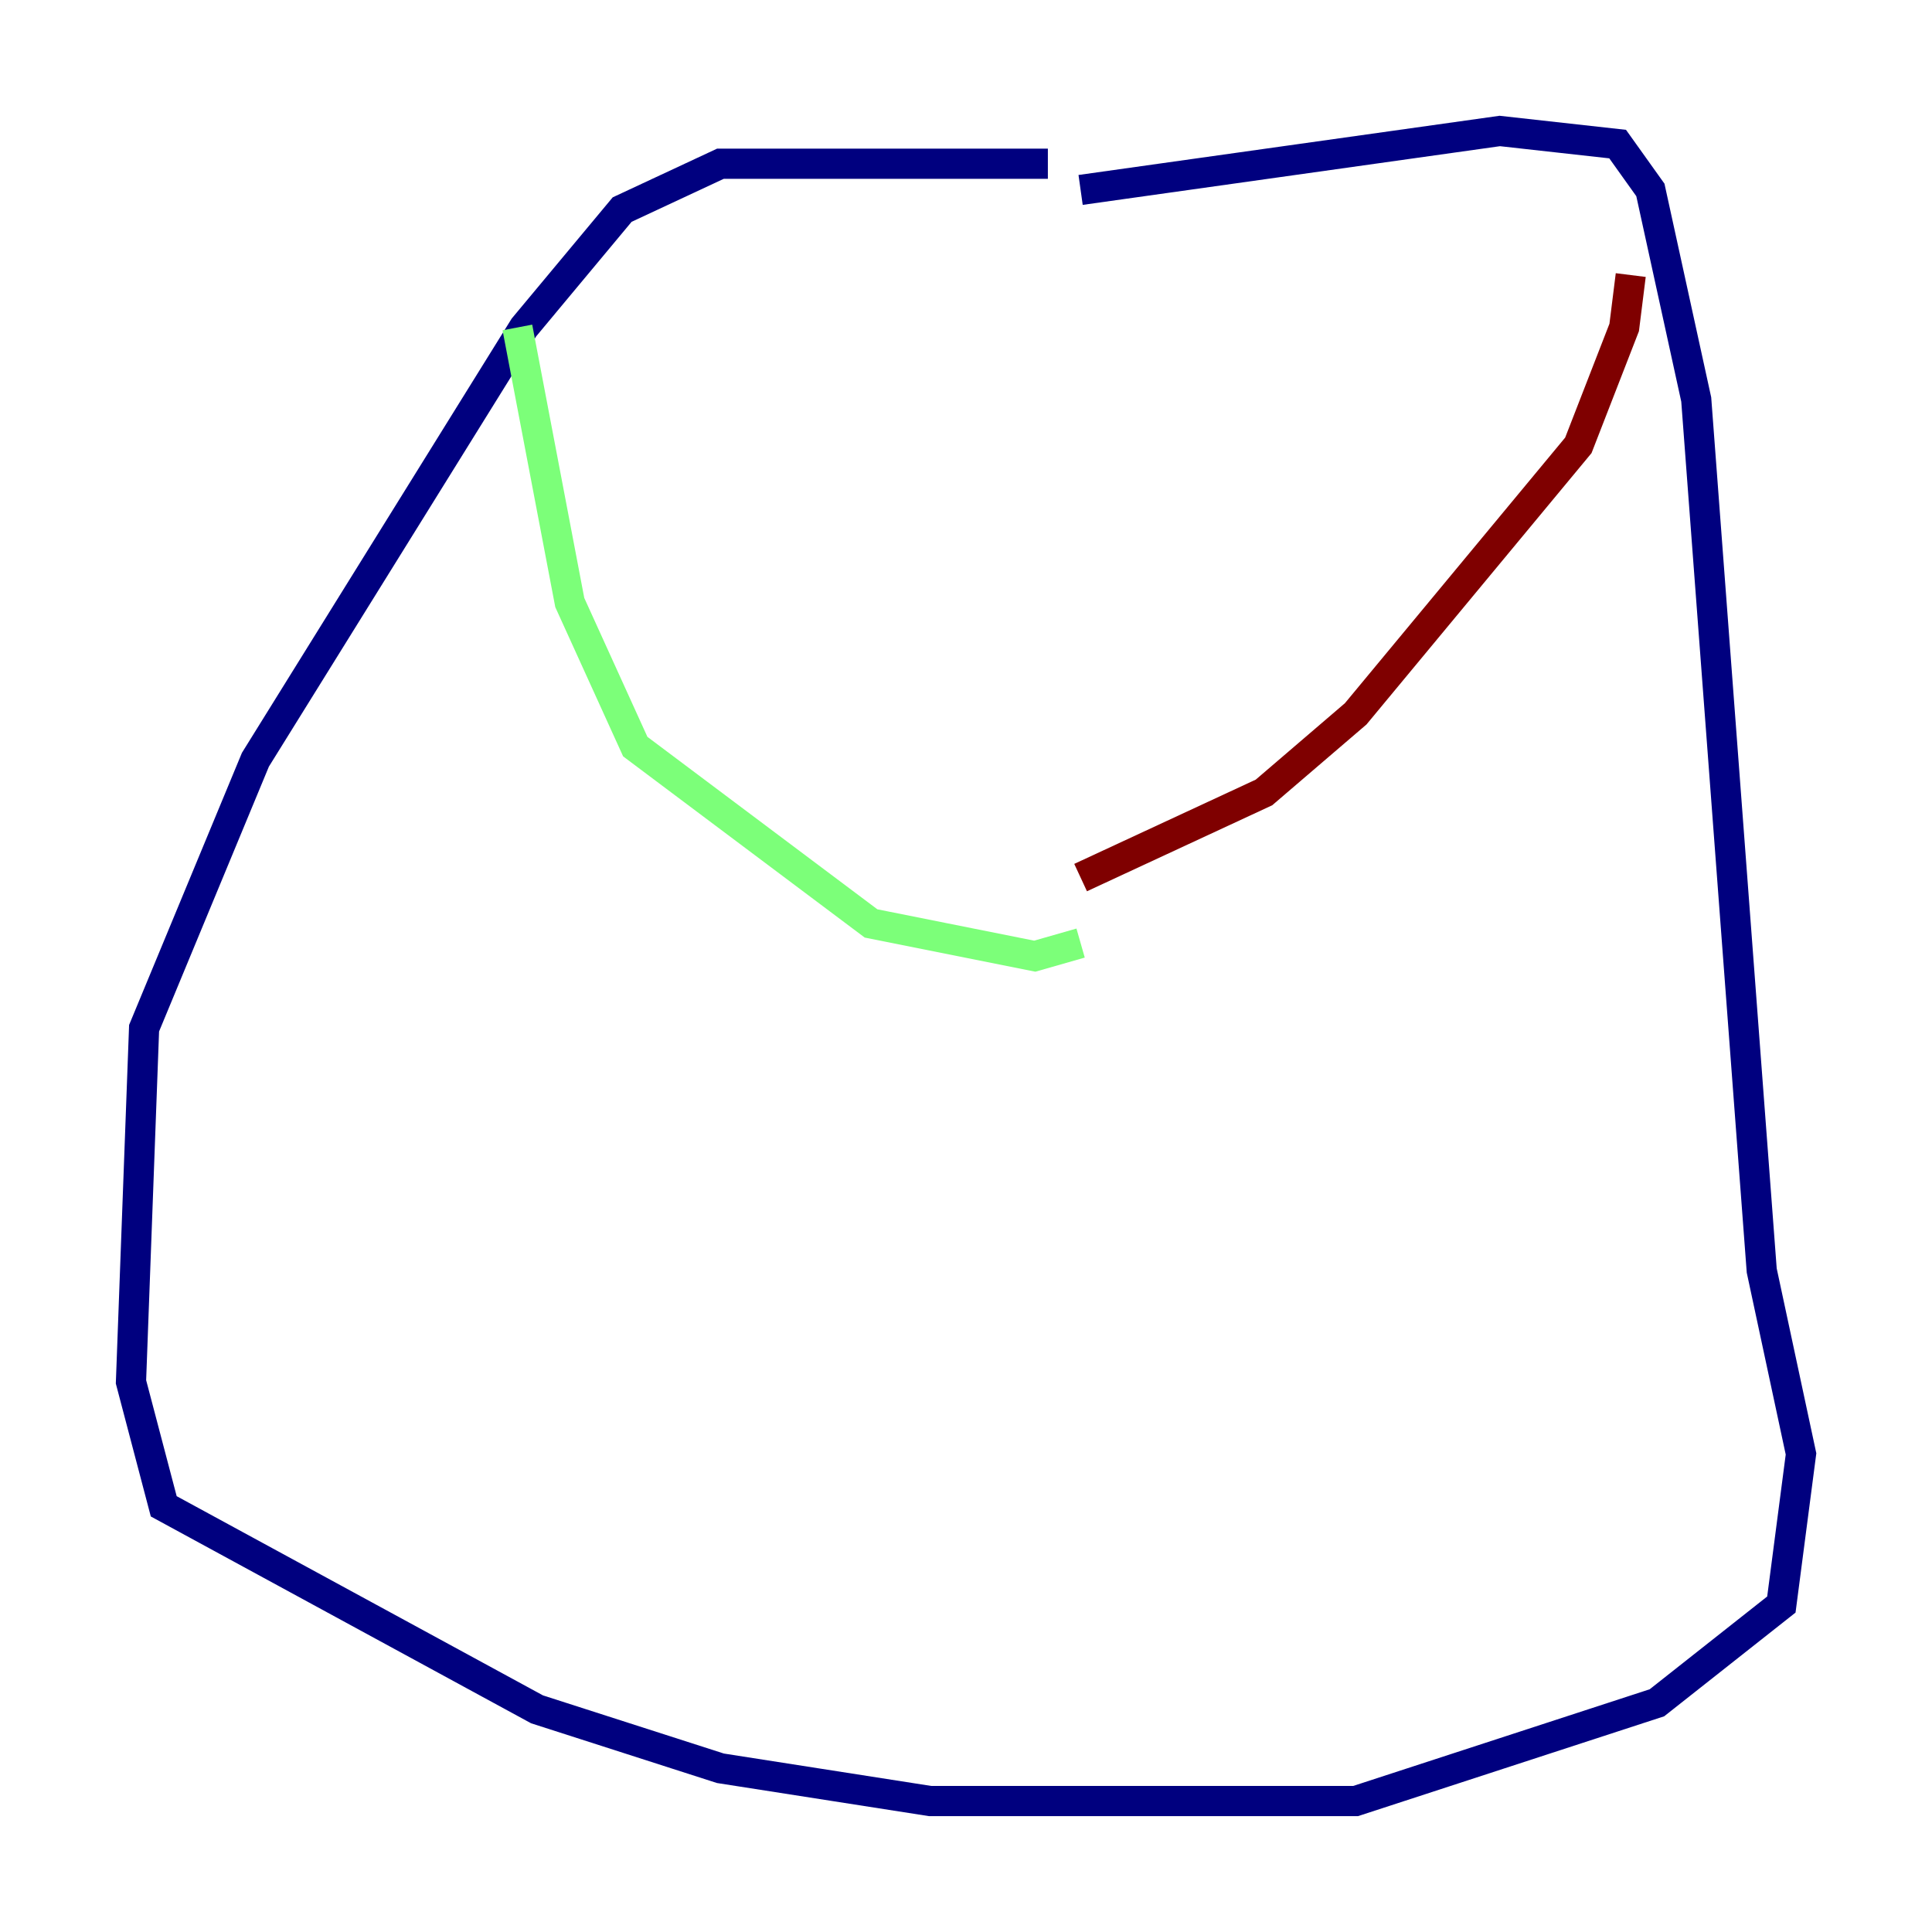 <?xml version="1.0" encoding="utf-8" ?>
<svg baseProfile="tiny" height="128" version="1.2" viewBox="0,0,128,128" width="128" xmlns="http://www.w3.org/2000/svg" xmlns:ev="http://www.w3.org/2001/xml-events" xmlns:xlink="http://www.w3.org/1999/xlink"><defs /><polyline fill="none" points="69.424,10.848 47.729,10.848 41.22,13.885 34.712,21.695 16.922,50.332 9.546,68.122 8.678,91.552 10.848,99.797 35.58,113.248 47.729,117.153 61.614,119.322 89.817,119.322 109.776,112.814 118.02,106.305 119.322,96.325 116.719,84.176 112.38,26.468 109.342,12.583 107.173,9.546 99.363,8.678 71.593,12.583" stroke="#00007f" stroke-width="2" /><polyline fill="none" points="34.278,21.695 37.749,39.919 42.088,49.464 57.709,61.18 68.556,63.349 71.593,62.481" stroke="#7cff79" stroke-width="2" /><polyline fill="none" points="108.041,18.224 107.607,21.695 104.57,29.505 89.817,47.295 83.742,52.502 71.593,58.142" stroke="#7f0000" stroke-width="2" /></svg>